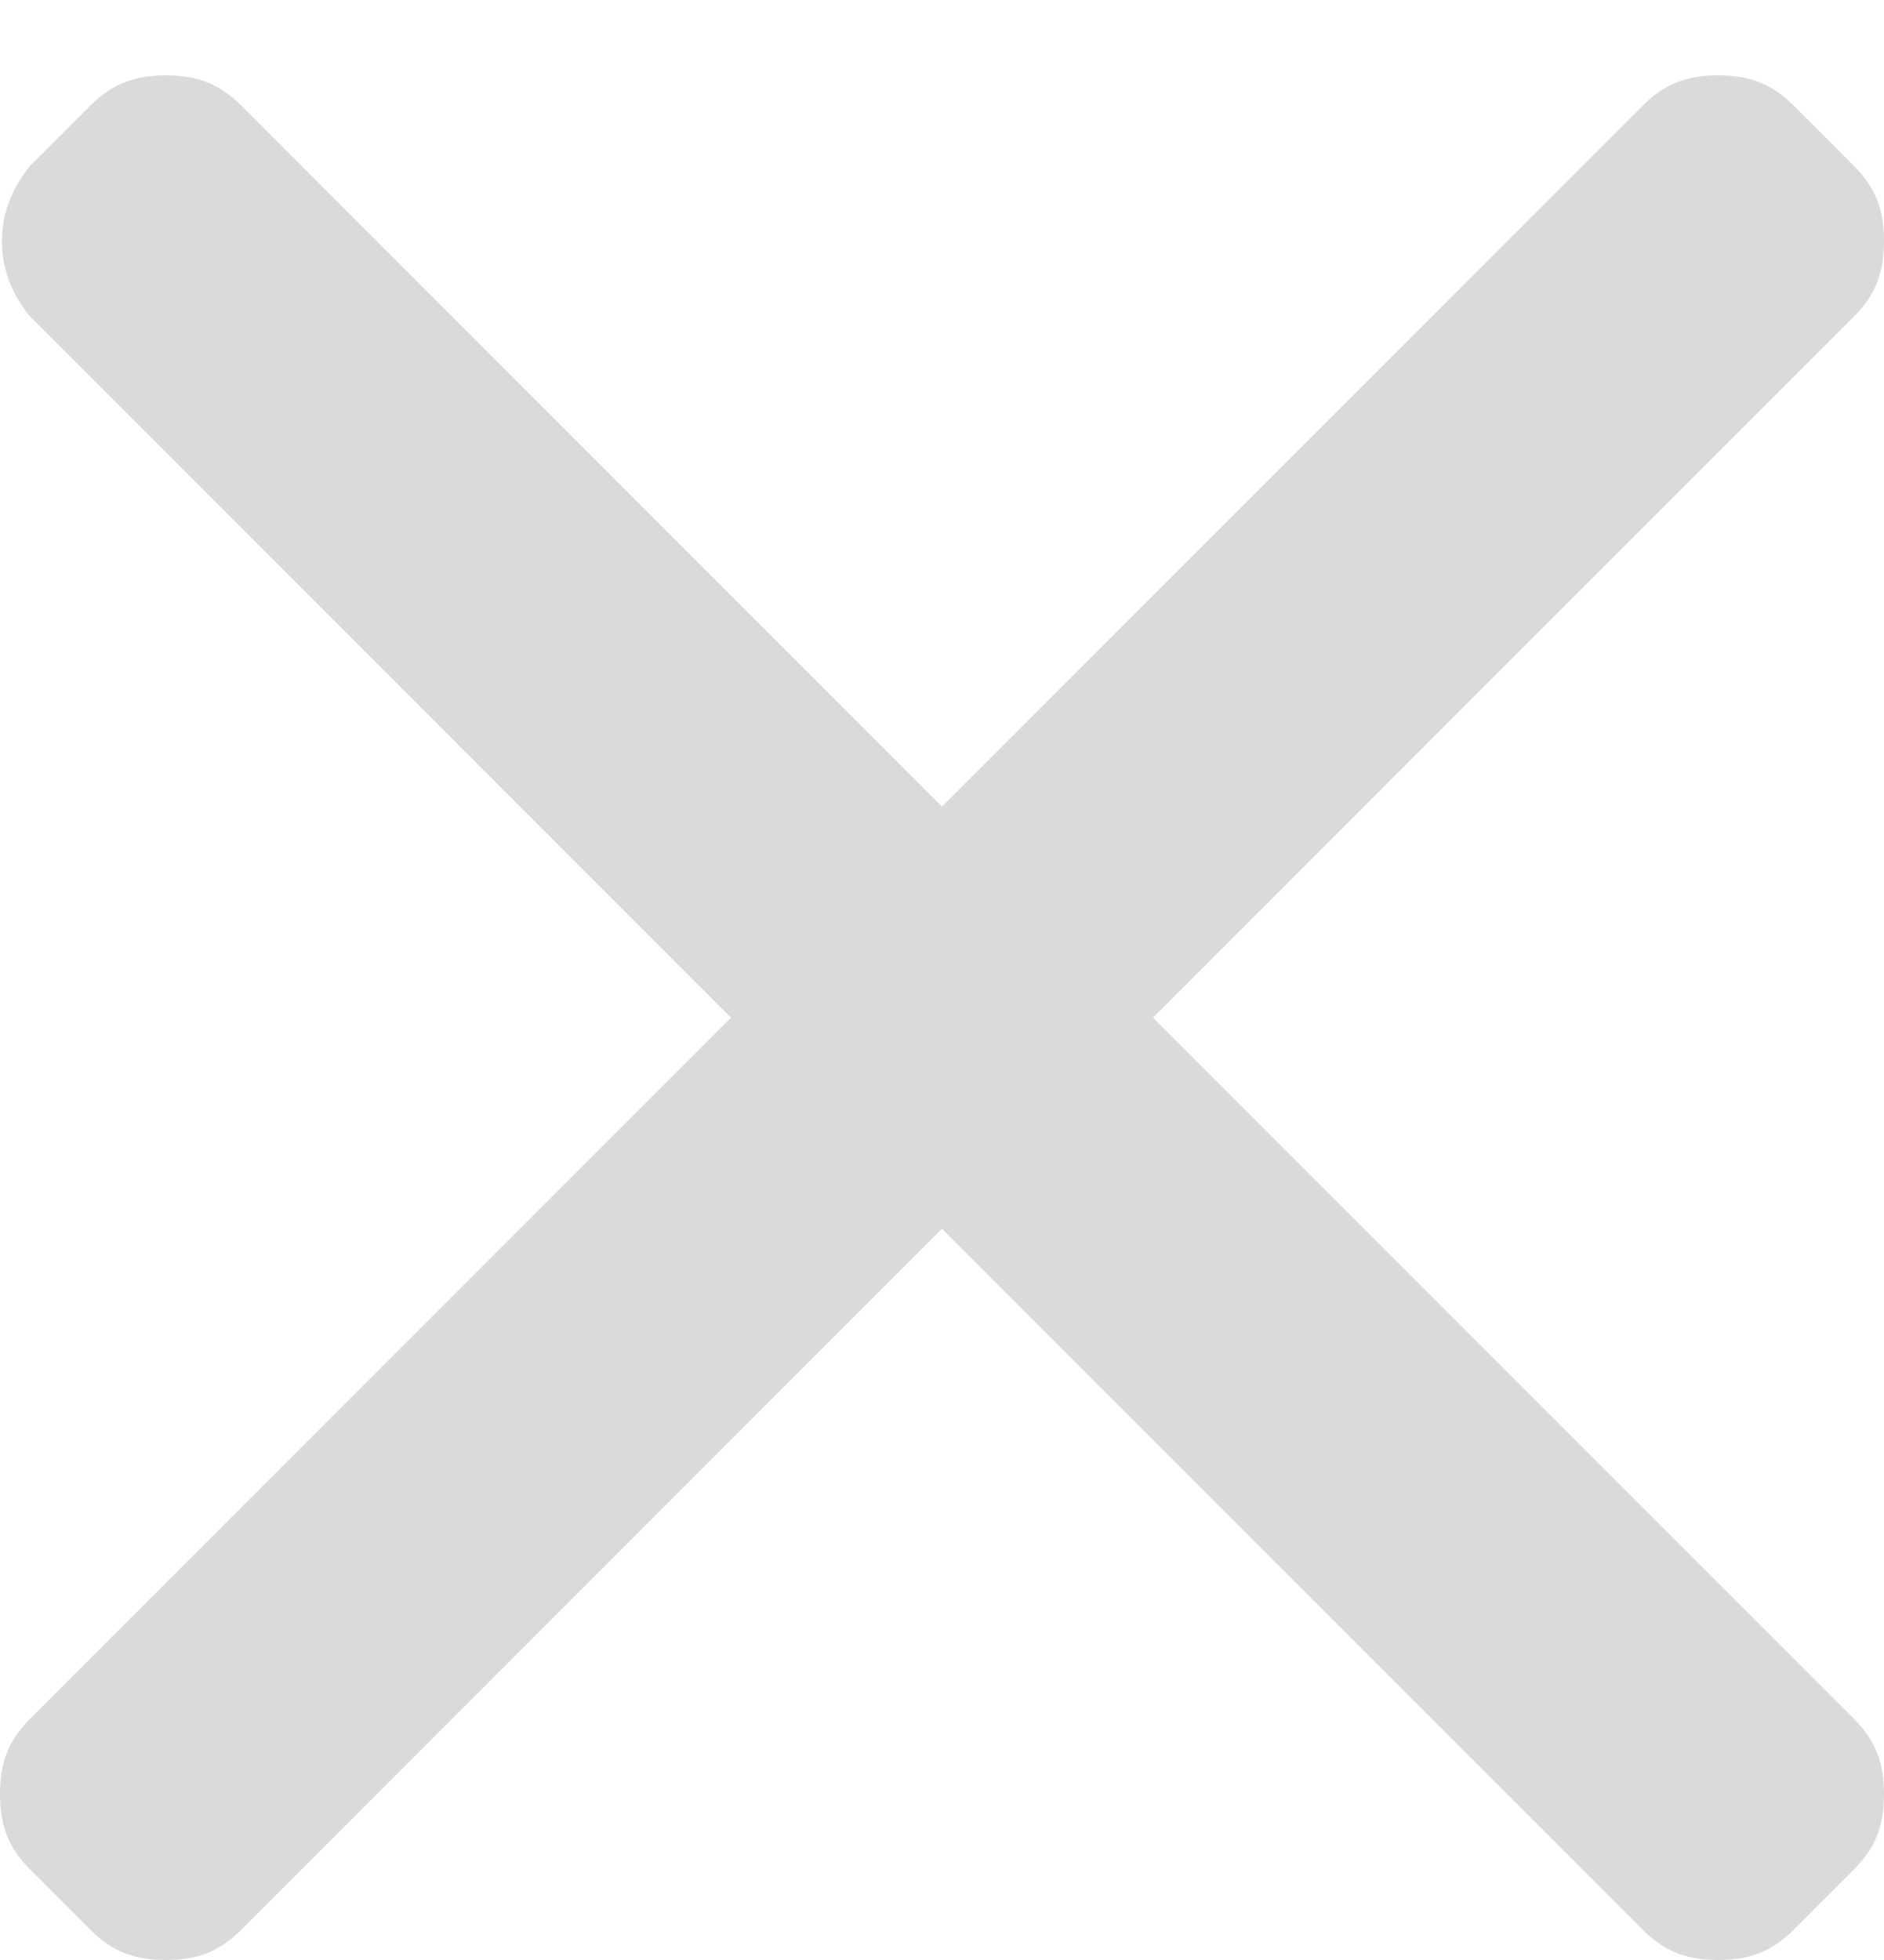 <svg version="1.2" xmlns="http://www.w3.org/2000/svg" viewBox="0 0 25 26" width="25" height="26">
	<title>Vector</title>
	<style>
		.s0 { fill: #d9dadb } 
	</style>
	<path id="Vector" class="s0" d="m24.6 22.8c0.3 0.3 0.4 0.6 0.4 1 0 0.4-0.1 0.7-0.4 1l-0.8 0.8c-0.3 0.3-0.6 0.4-1 0.4-0.4 0-0.7-0.1-1-0.4l-9.3-9.3-9.3 9.3c-0.3 0.3-0.6 0.4-1 0.4-0.4 0-0.7-0.1-1-0.4l-0.8-0.8c-0.3-0.3-0.4-0.6-0.4-1 0-0.4 0.1-0.7 0.4-1l9.3-9.3-9.3-9.3c-0.5-0.6-0.5-1.4 0-2l0.8-0.8c0.3-0.3 0.6-0.4 1-0.4 0.4 0 0.7 0.1 1 0.4l9.3 9.3 9.3-9.3c0.3-0.3 0.6-0.4 1-0.4 0.4 0 0.7 0.1 1 0.4l0.8 0.8c0.3 0.3 0.4 0.6 0.4 1 0 0.4-0.1 0.7-0.4 1l-9.3 9.3z"/>
</svg>